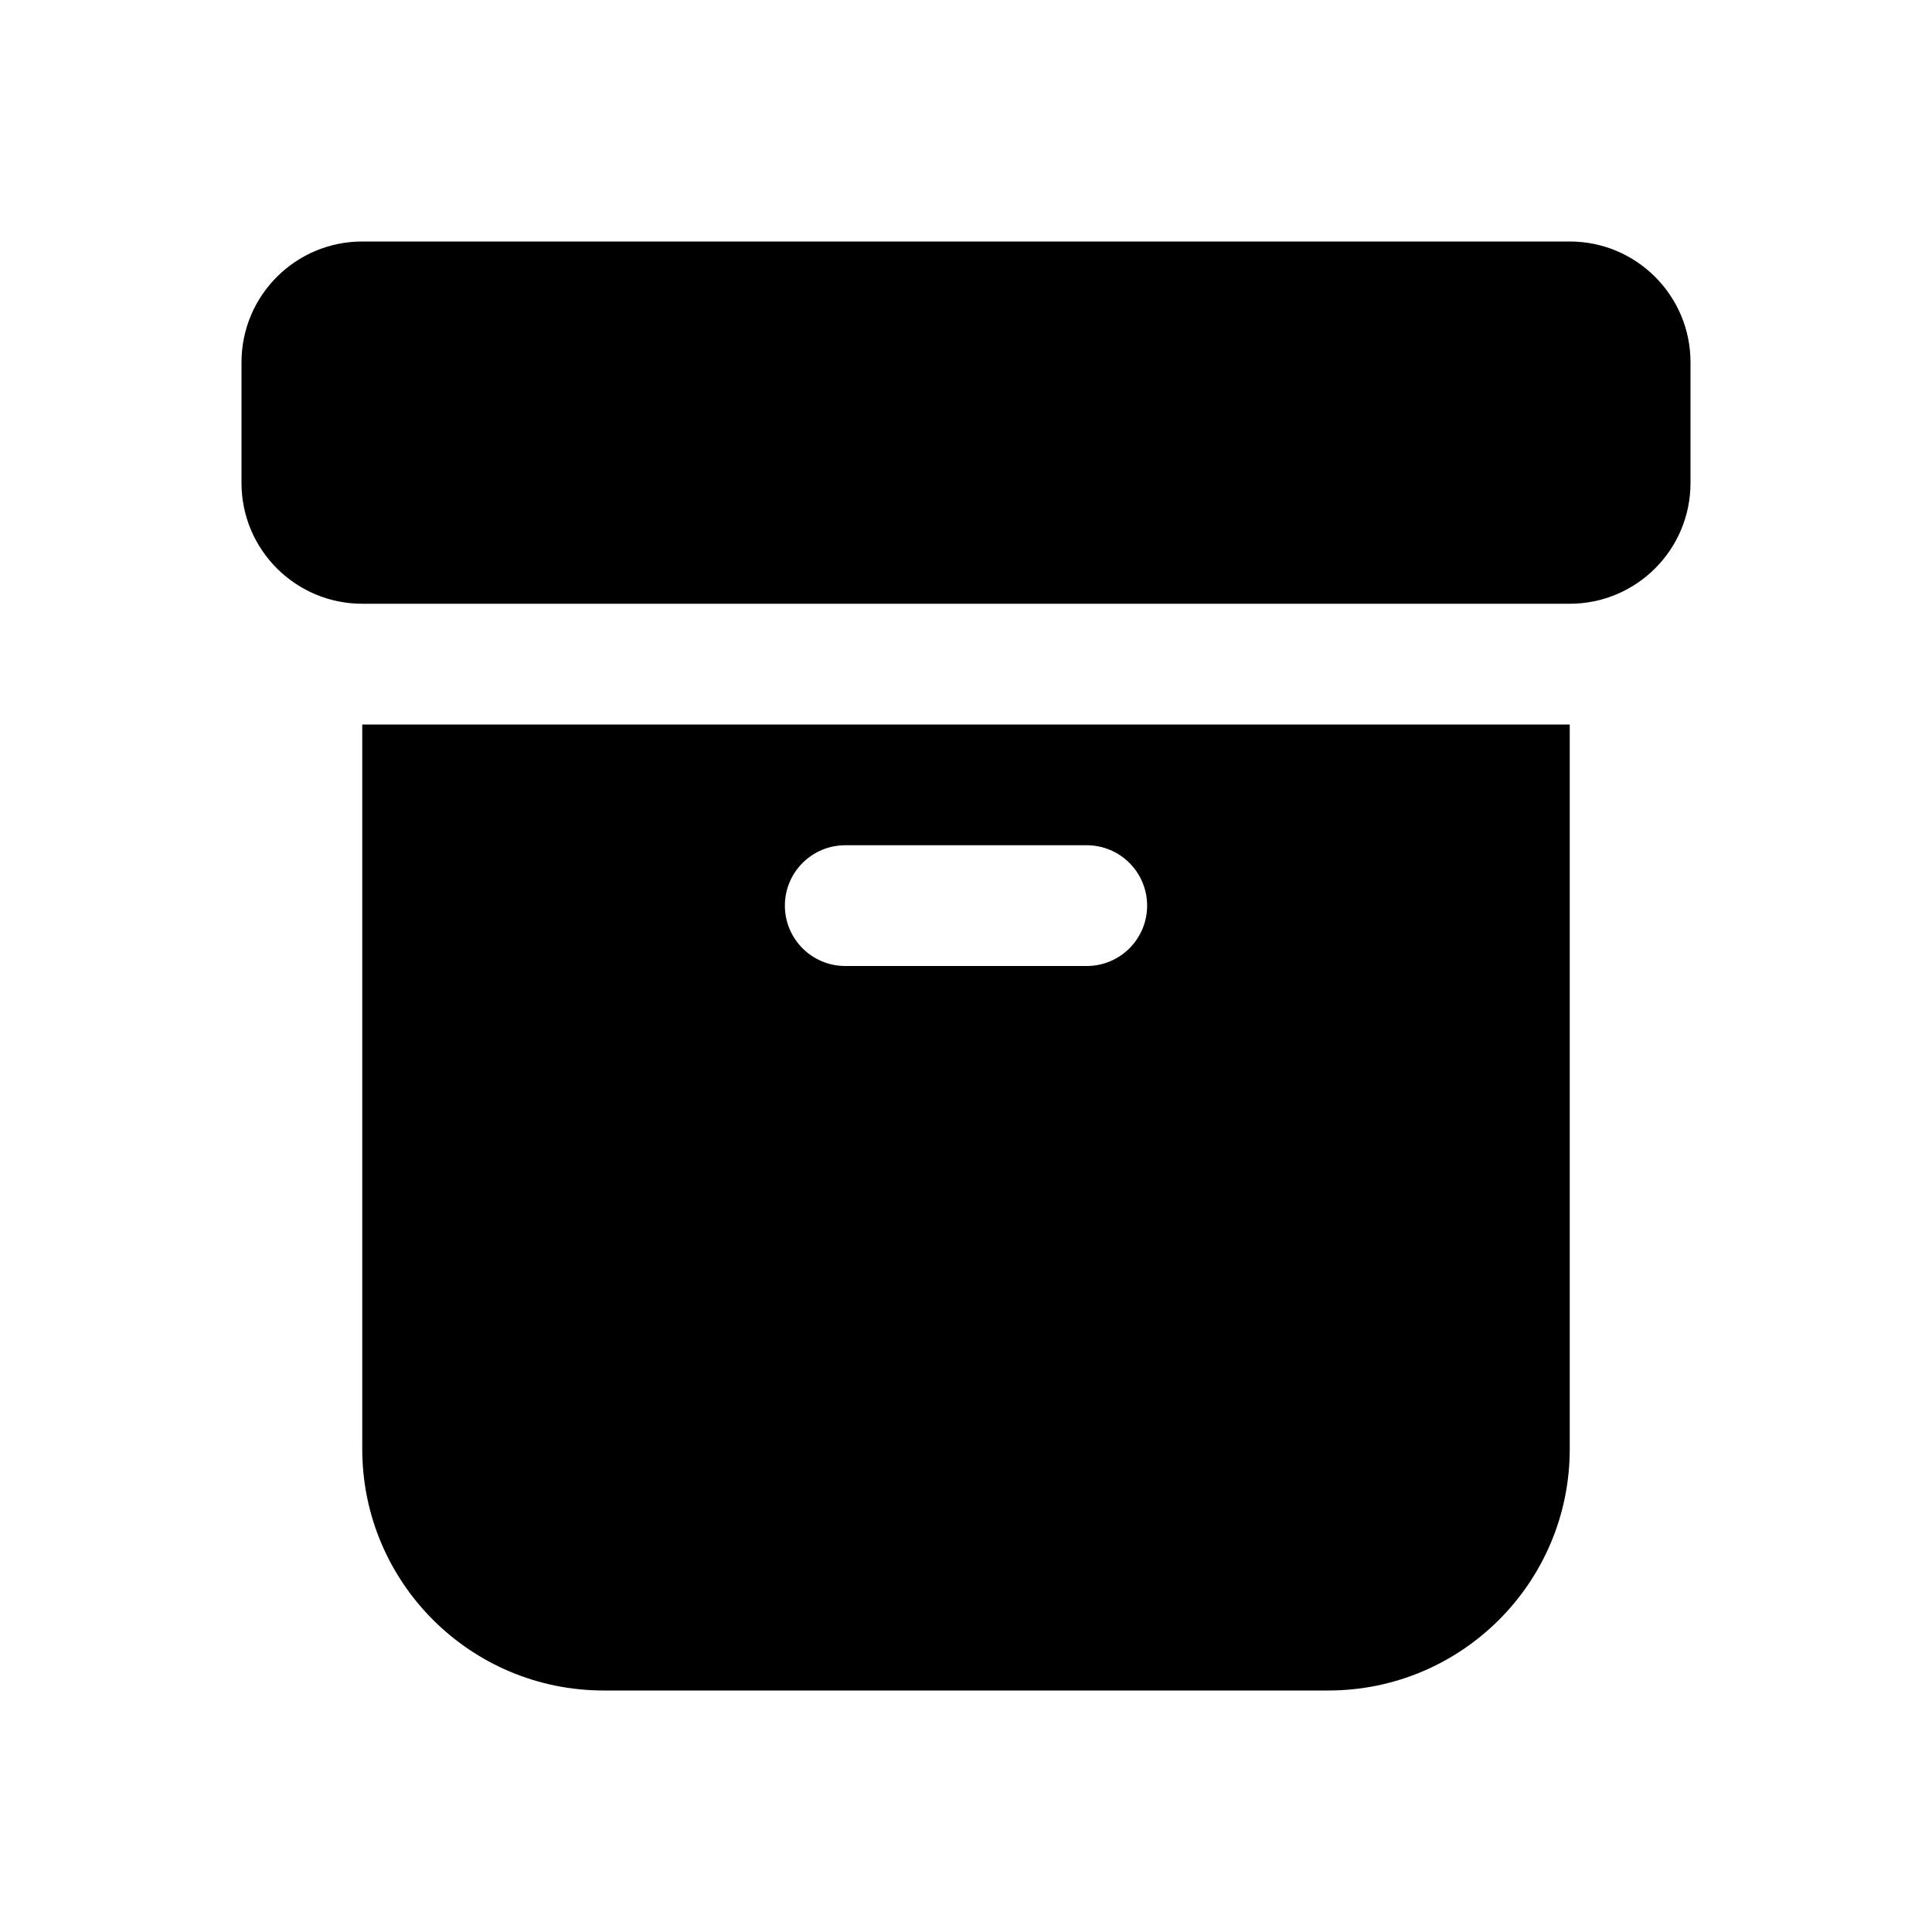 <svg xmlns="http://www.w3.org/2000/svg" viewBox="0 0 16 16" fill="none"><path d="M2 3C2 2.448 2.448 2 3 2H13C13.552 2 14 2.448 14 3V4C14 4.552 13.552 5 13 5H3C2.448 5 2 4.552 2 4V3ZM3 6V12C3 13.105 3.895 14 5 14H11C12.105 14 13 13.105 13 12V6H3ZM7 7H9C9.276 7 9.5 7.224 9.5 7.5C9.5 7.776 9.276 8 9 8H7C6.724 8 6.5 7.776 6.5 7.5C6.5 7.224 6.724 7 7 7Z" fill="currentColor"/></svg>